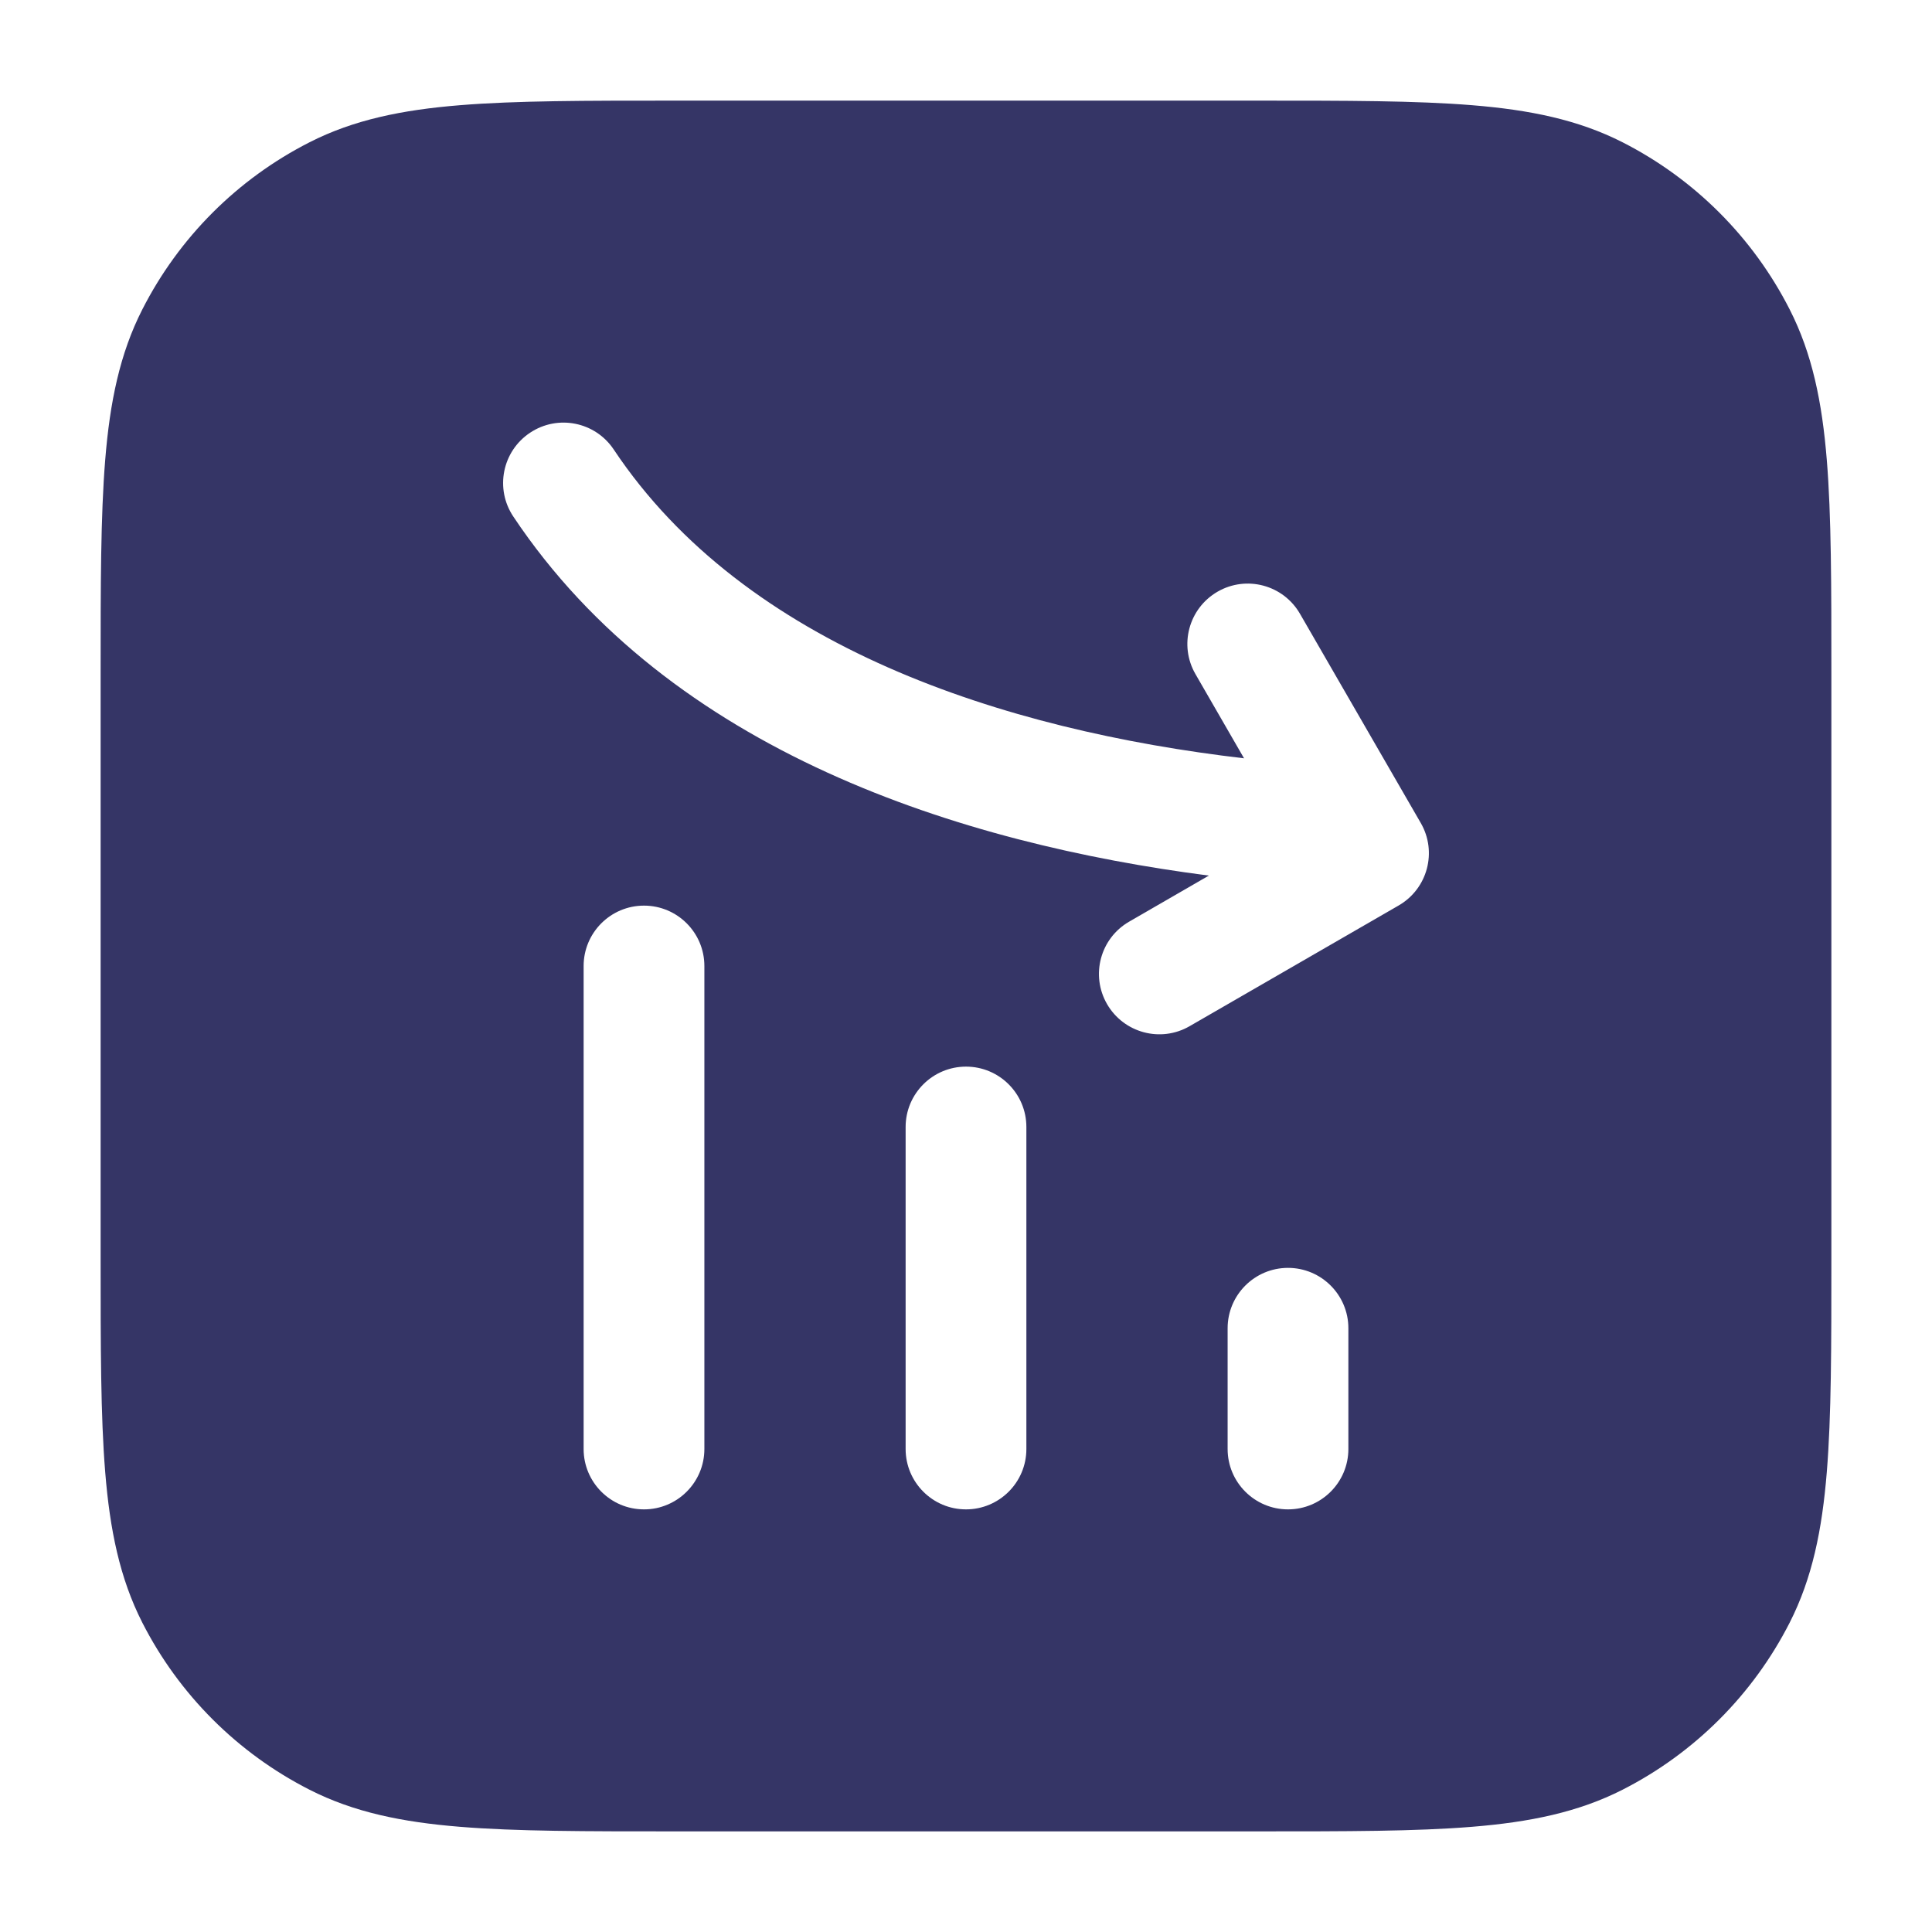 <svg width="24" height="24" viewBox="0 0 24 24" fill="none" xmlns="http://www.w3.org/2000/svg">
<path fill-rule="evenodd" clip-rule="evenodd" d="M8.367 1.25H15.633C16.725 1.25 17.591 1.25 18.288 1.307C19.002 1.365 19.605 1.487 20.157 1.768C21.05 2.223 21.777 2.95 22.232 3.844C22.513 4.395 22.635 4.998 22.693 5.712C22.75 6.409 22.75 7.275 22.75 8.367V15.633C22.75 16.725 22.75 17.591 22.693 18.288C22.635 19.002 22.513 19.605 22.232 20.157C21.777 21.05 21.05 21.777 20.157 22.232C19.605 22.513 19.002 22.635 18.288 22.693C17.591 22.75 16.725 22.75 15.633 22.75H8.367C7.275 22.75 6.409 22.75 5.712 22.693C4.998 22.635 4.395 22.513 3.844 22.232C2.95 21.777 2.223 21.05 1.768 20.157C1.487 19.605 1.365 19.002 1.307 18.288C1.25 17.591 1.25 16.725 1.25 15.633V8.367C1.25 7.275 1.25 6.409 1.307 5.712C1.365 4.998 1.487 4.395 1.768 3.844C2.223 2.95 2.95 2.223 3.844 1.768C4.395 1.487 4.998 1.365 5.712 1.307C6.409 1.25 7.275 1.25 8.367 1.25ZM7.624 5.584C7.394 5.239 6.929 5.146 6.584 5.376C6.239 5.606 6.146 6.071 6.376 6.416C8.328 9.344 11.936 10.479 15.017 10.877L14.027 11.449C13.668 11.656 13.545 12.114 13.752 12.473C13.96 12.832 14.418 12.955 14.777 12.748L17.375 11.248C17.734 11.04 17.857 10.582 17.649 10.223L16.149 7.625C15.942 7.266 15.484 7.143 15.125 7.35C14.766 7.558 14.643 8.016 14.851 8.375L15.454 9.42C12.463 9.07 9.26 8.038 7.624 5.584ZM8 18.75C8.414 18.75 8.75 18.414 8.75 18V12C8.75 11.586 8.414 11.25 8 11.25C7.586 11.25 7.25 11.586 7.25 12V18C7.25 18.414 7.586 18.75 8 18.75ZM12.75 18V14C12.75 13.586 12.414 13.25 12 13.25C11.586 13.25 11.25 13.586 11.25 14V18C11.25 18.414 11.586 18.75 12 18.75C12.414 18.75 12.75 18.414 12.75 18ZM16.75 18C16.75 18.414 16.414 18.75 16 18.75C15.586 18.75 15.25 18.414 15.25 18L15.25 16.5C15.25 16.086 15.586 15.75 16 15.75C16.414 15.75 16.75 16.086 16.75 16.5L16.75 18Z" fill="#353566"/>
</svg>
